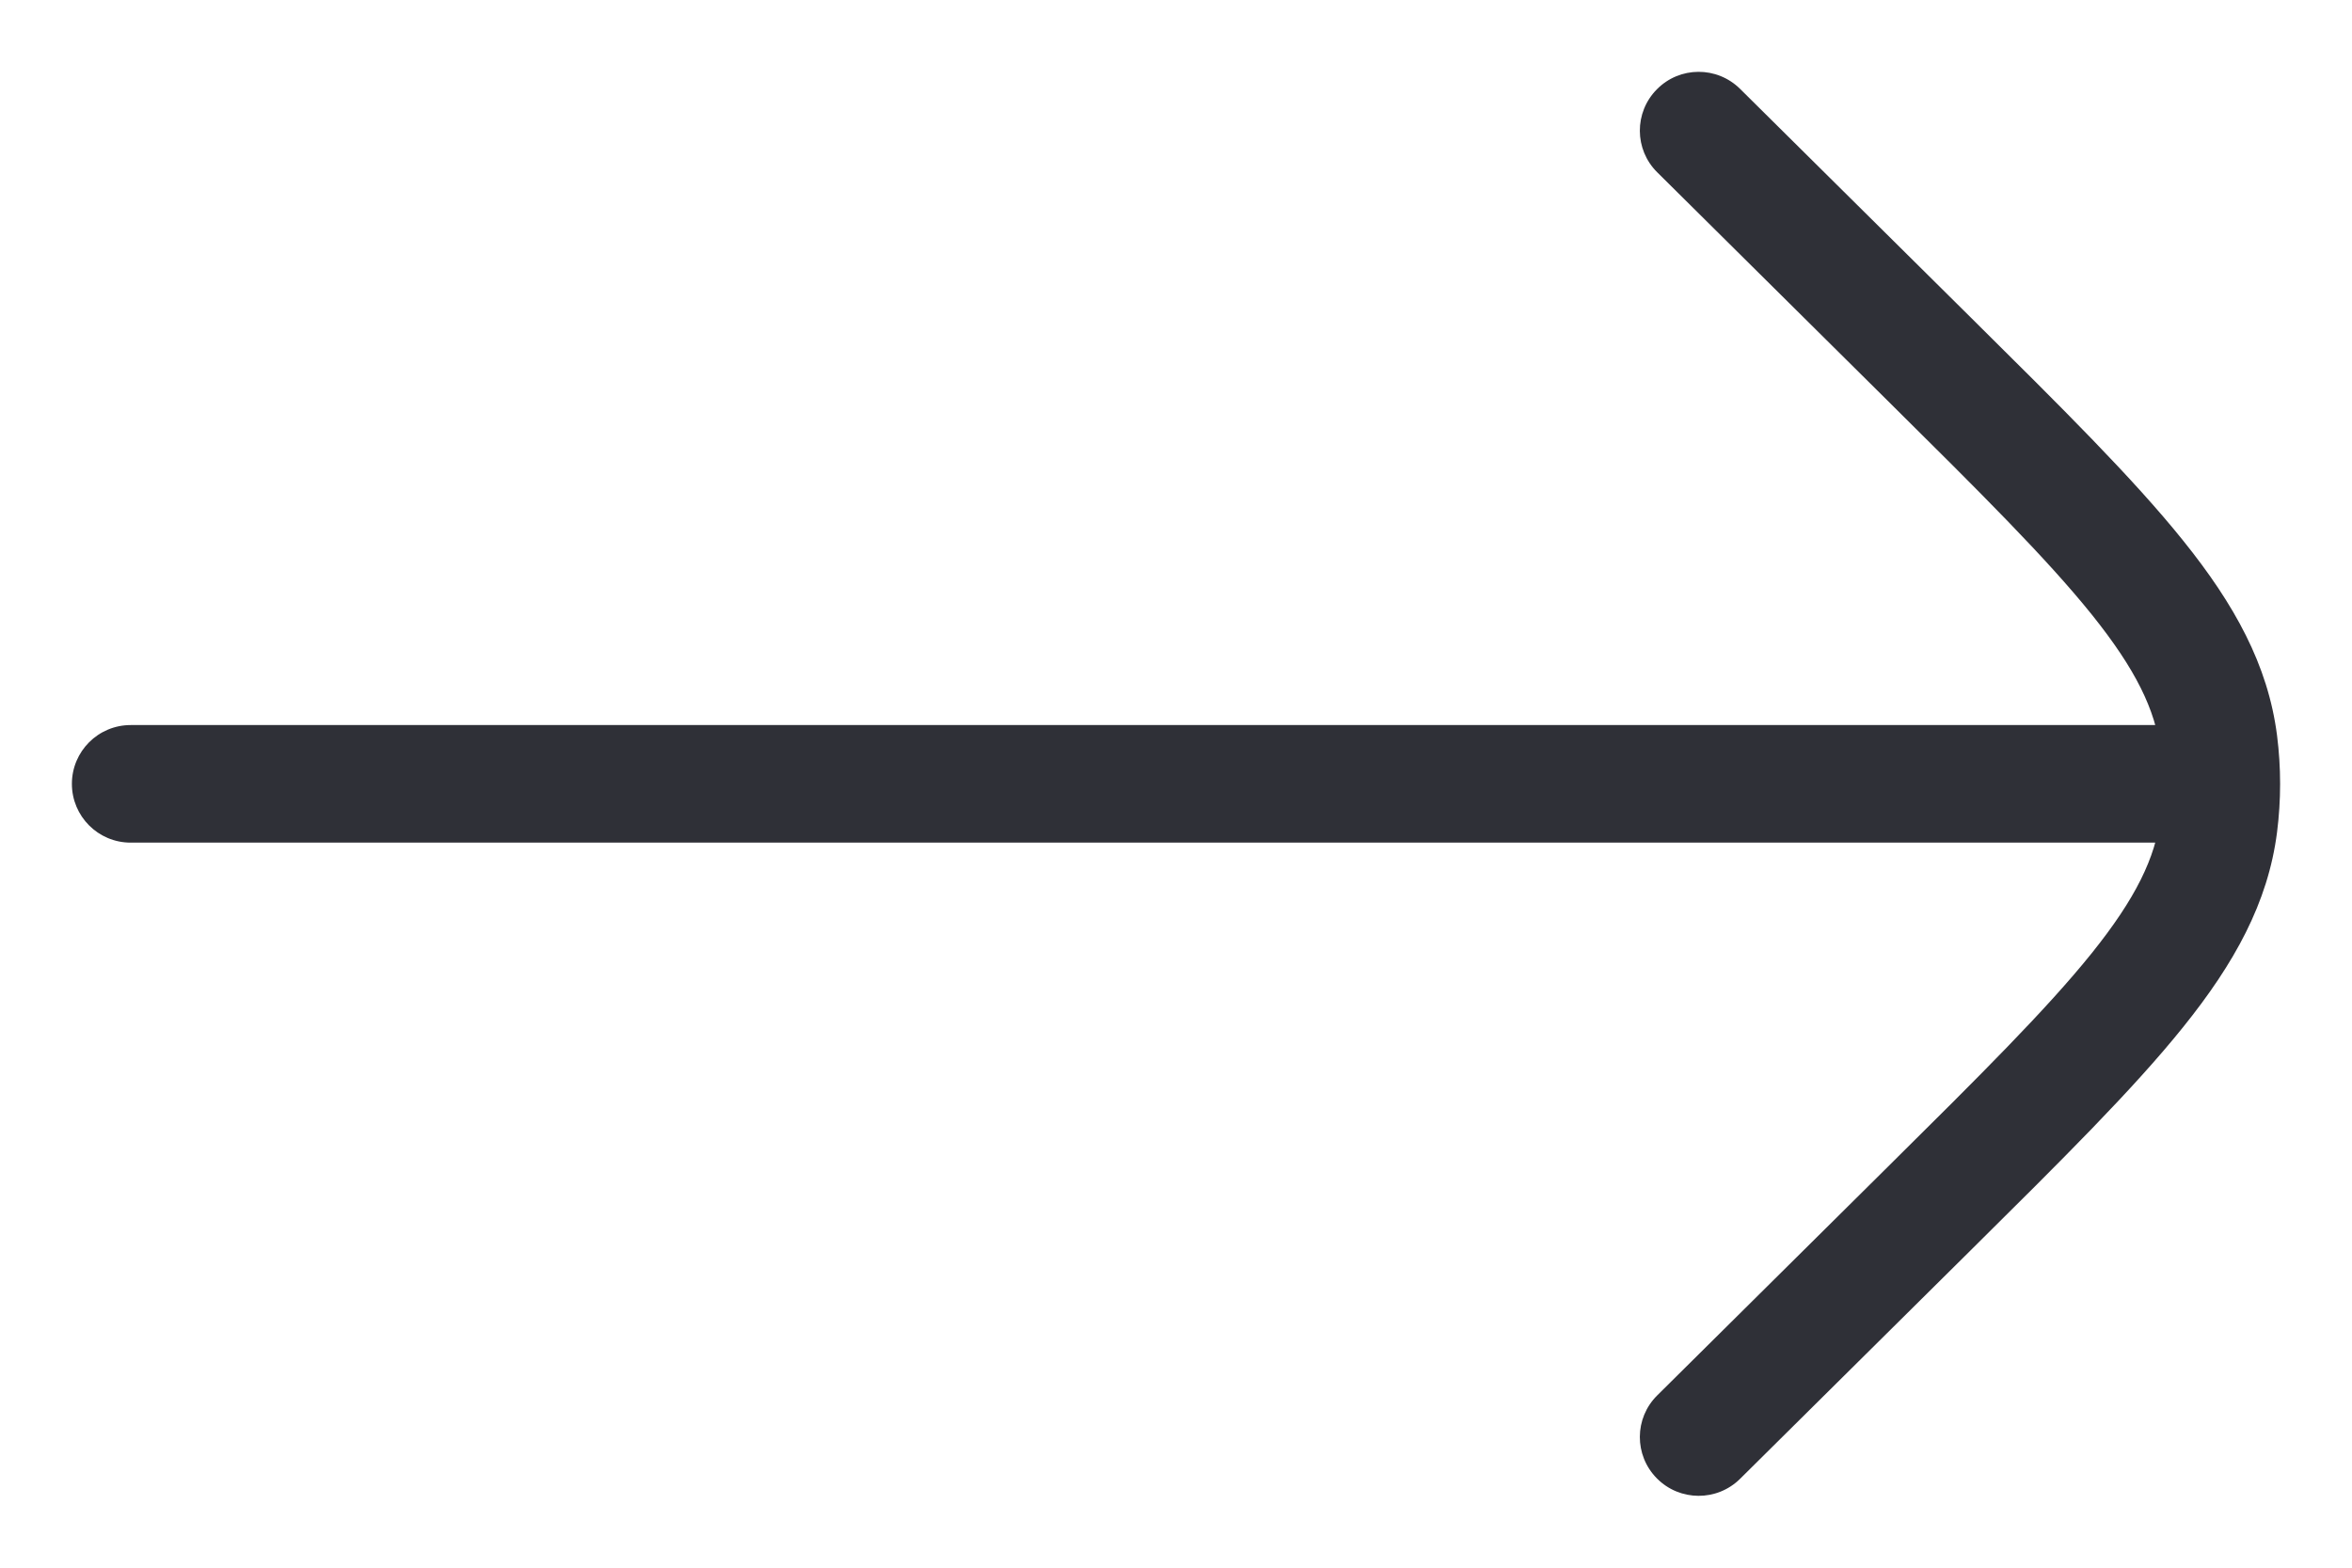 <svg width="30" height="20" viewBox="0 0 30 20" fill="none" xmlns="http://www.w3.org/2000/svg">
<path d="M1.667 9.25C1.252 9.25 0.917 9.586 0.917 10C0.917 10.414 1.252 10.75 1.667 10.75L1.667 9.25ZM28.333 10.75C28.747 10.75 29.083 10.414 29.083 10C29.083 9.586 28.747 9.25 28.333 9.25L28.333 10.75ZM22.195 1.134C21.9 0.842 21.425 0.844 21.134 1.139C20.842 1.433 20.844 1.908 21.139 2.199L22.195 1.134ZM24.605 4.579L24.077 5.112L24.605 4.579ZM24.605 15.421L25.133 15.954L25.133 15.954L24.605 15.421ZM21.139 17.801C20.844 18.092 20.842 18.567 21.134 18.861C21.425 19.155 21.9 19.158 22.195 18.866L21.139 17.801ZM28.3 9.478L29.044 9.383L29.044 9.383L28.3 9.478ZM28.3 10.522L29.044 10.617L29.044 10.617L28.3 10.522ZM1.667 10.75L28.333 10.75L28.333 9.25L1.667 9.25L1.667 10.75ZM21.139 2.199L24.077 5.112L25.133 4.046L22.195 1.134L21.139 2.199ZM24.077 14.888L21.139 17.801L22.195 18.866L25.133 15.954L24.077 14.888ZM24.077 5.112C25.261 6.285 26.103 7.122 26.679 7.838C27.245 8.543 27.491 9.058 27.556 9.573L29.044 9.383C28.929 8.482 28.499 7.709 27.848 6.899C27.207 6.1 26.292 5.195 25.133 4.046L24.077 5.112ZM25.133 15.954C26.292 14.805 27.207 13.9 27.848 13.101C28.499 12.291 28.929 11.518 29.044 10.617L27.556 10.427C27.491 10.941 27.245 11.457 26.679 12.162C26.103 12.878 25.261 13.715 24.077 14.888L25.133 15.954ZM27.556 9.573C27.592 9.856 27.592 10.143 27.556 10.427L29.044 10.617C29.096 10.207 29.096 9.793 29.044 9.383L27.556 9.573Z" fill="#2F3037"/>
</svg>
